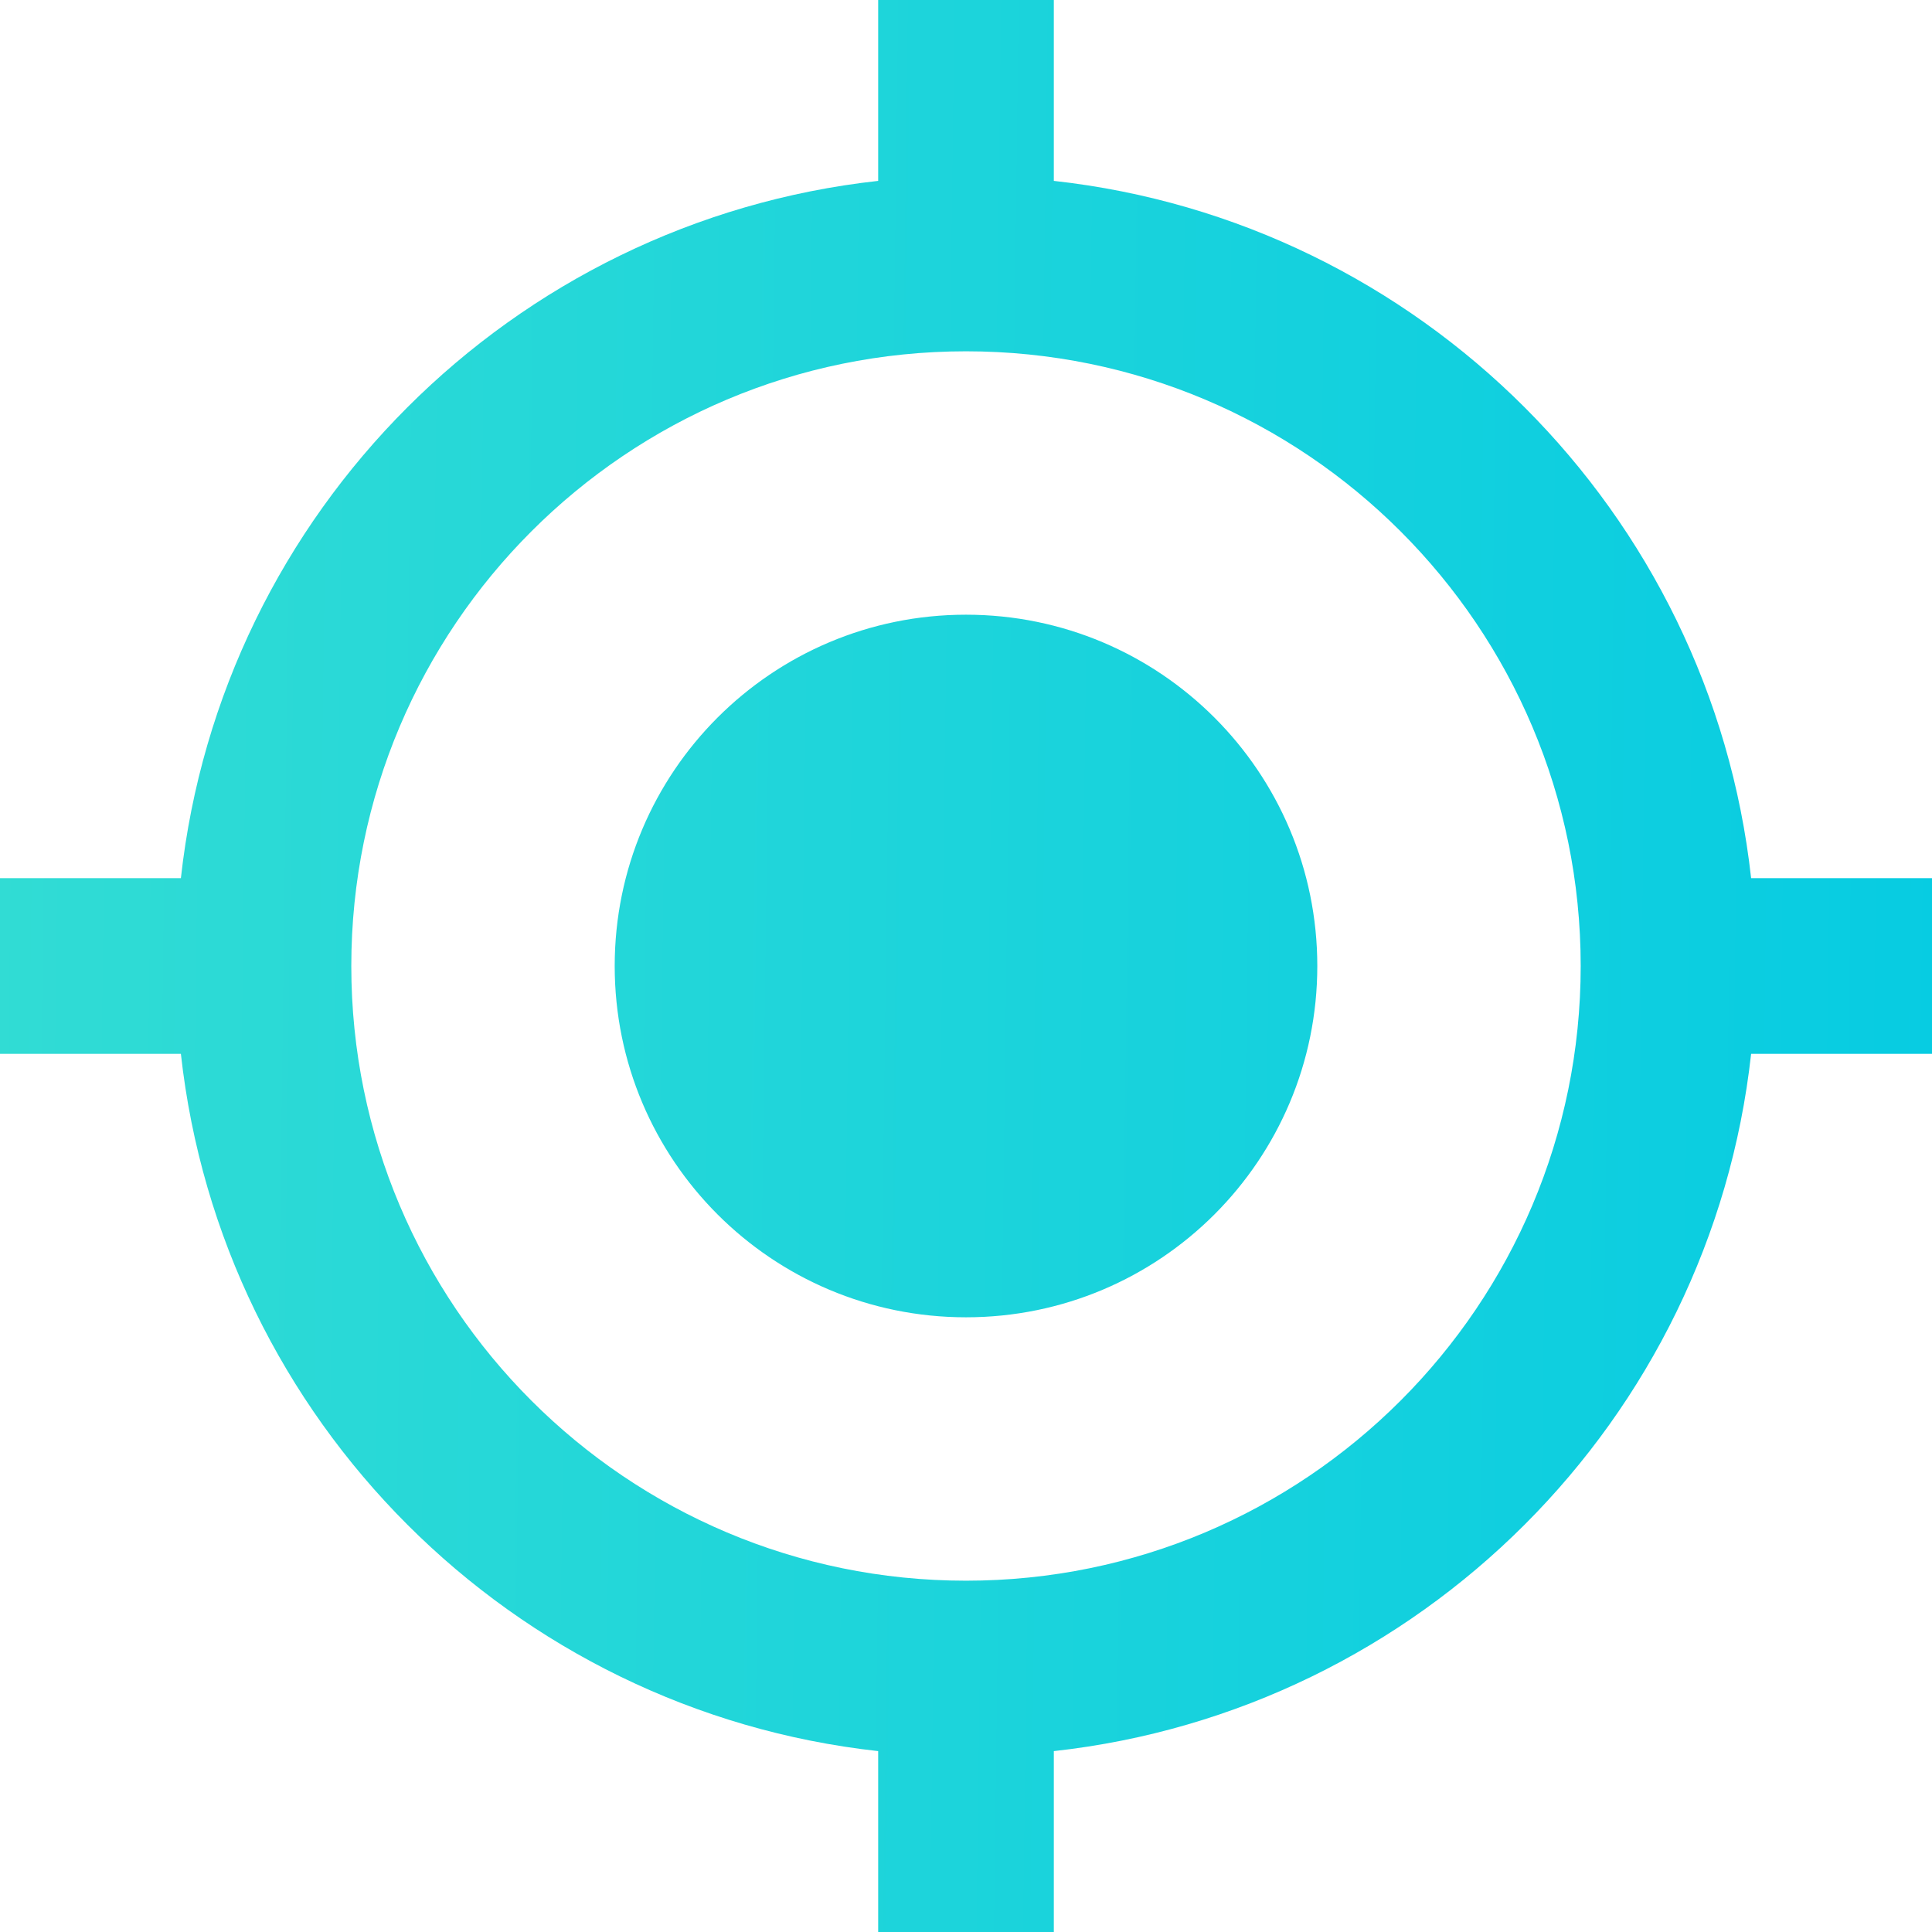 <svg width="24" height="24" viewBox="0 0 24 24" fill="none" xmlns="http://www.w3.org/2000/svg">
<g id="Frame" clip-path="url(#clip0_8805_3239)">
<g id="Group">
<path id="Vector" d="M12 7.636C9.589 7.636 7.636 9.589 7.636 12C7.636 14.411 9.589 16.364 12 16.364C14.411 16.364 16.364 14.411 16.364 12C16.364 9.589 14.411 7.636 12 7.636ZM21.753 10.909C21.251 6.36 17.64 2.749 13.091 2.247V0H10.909V2.247C6.36 2.749 2.749 6.36 2.247 10.909H0V13.091H2.247C2.749 17.64 6.36 21.251 10.909 21.753V24H13.091V21.753C17.64 21.251 21.251 17.64 21.753 13.091H24V10.909H21.753ZM12 19.636C7.784 19.636 4.364 16.216 4.364 12C4.364 7.784 7.784 4.364 12 4.364C16.216 4.364 19.636 7.784 19.636 12C19.636 16.216 16.216 19.636 12 19.636Z" fill="url(#paint0_linear_8805_3239)"/>
</g>
</g>
<defs>
<linearGradient id="paint0_linear_8805_3239" x1="28.257" y1="8.357" x2="-7.645" y2="7.896" gradientUnits="userSpaceOnUse">
<stop stop-color="#00C9E4"/>
<stop offset="1" stop-color="#3EE1D0"/>
</linearGradient>
<clipPath id="clip0_8805_3239">
<rect width="24" height="24" fill="white"/>
</clipPath>
</defs>
</svg>
